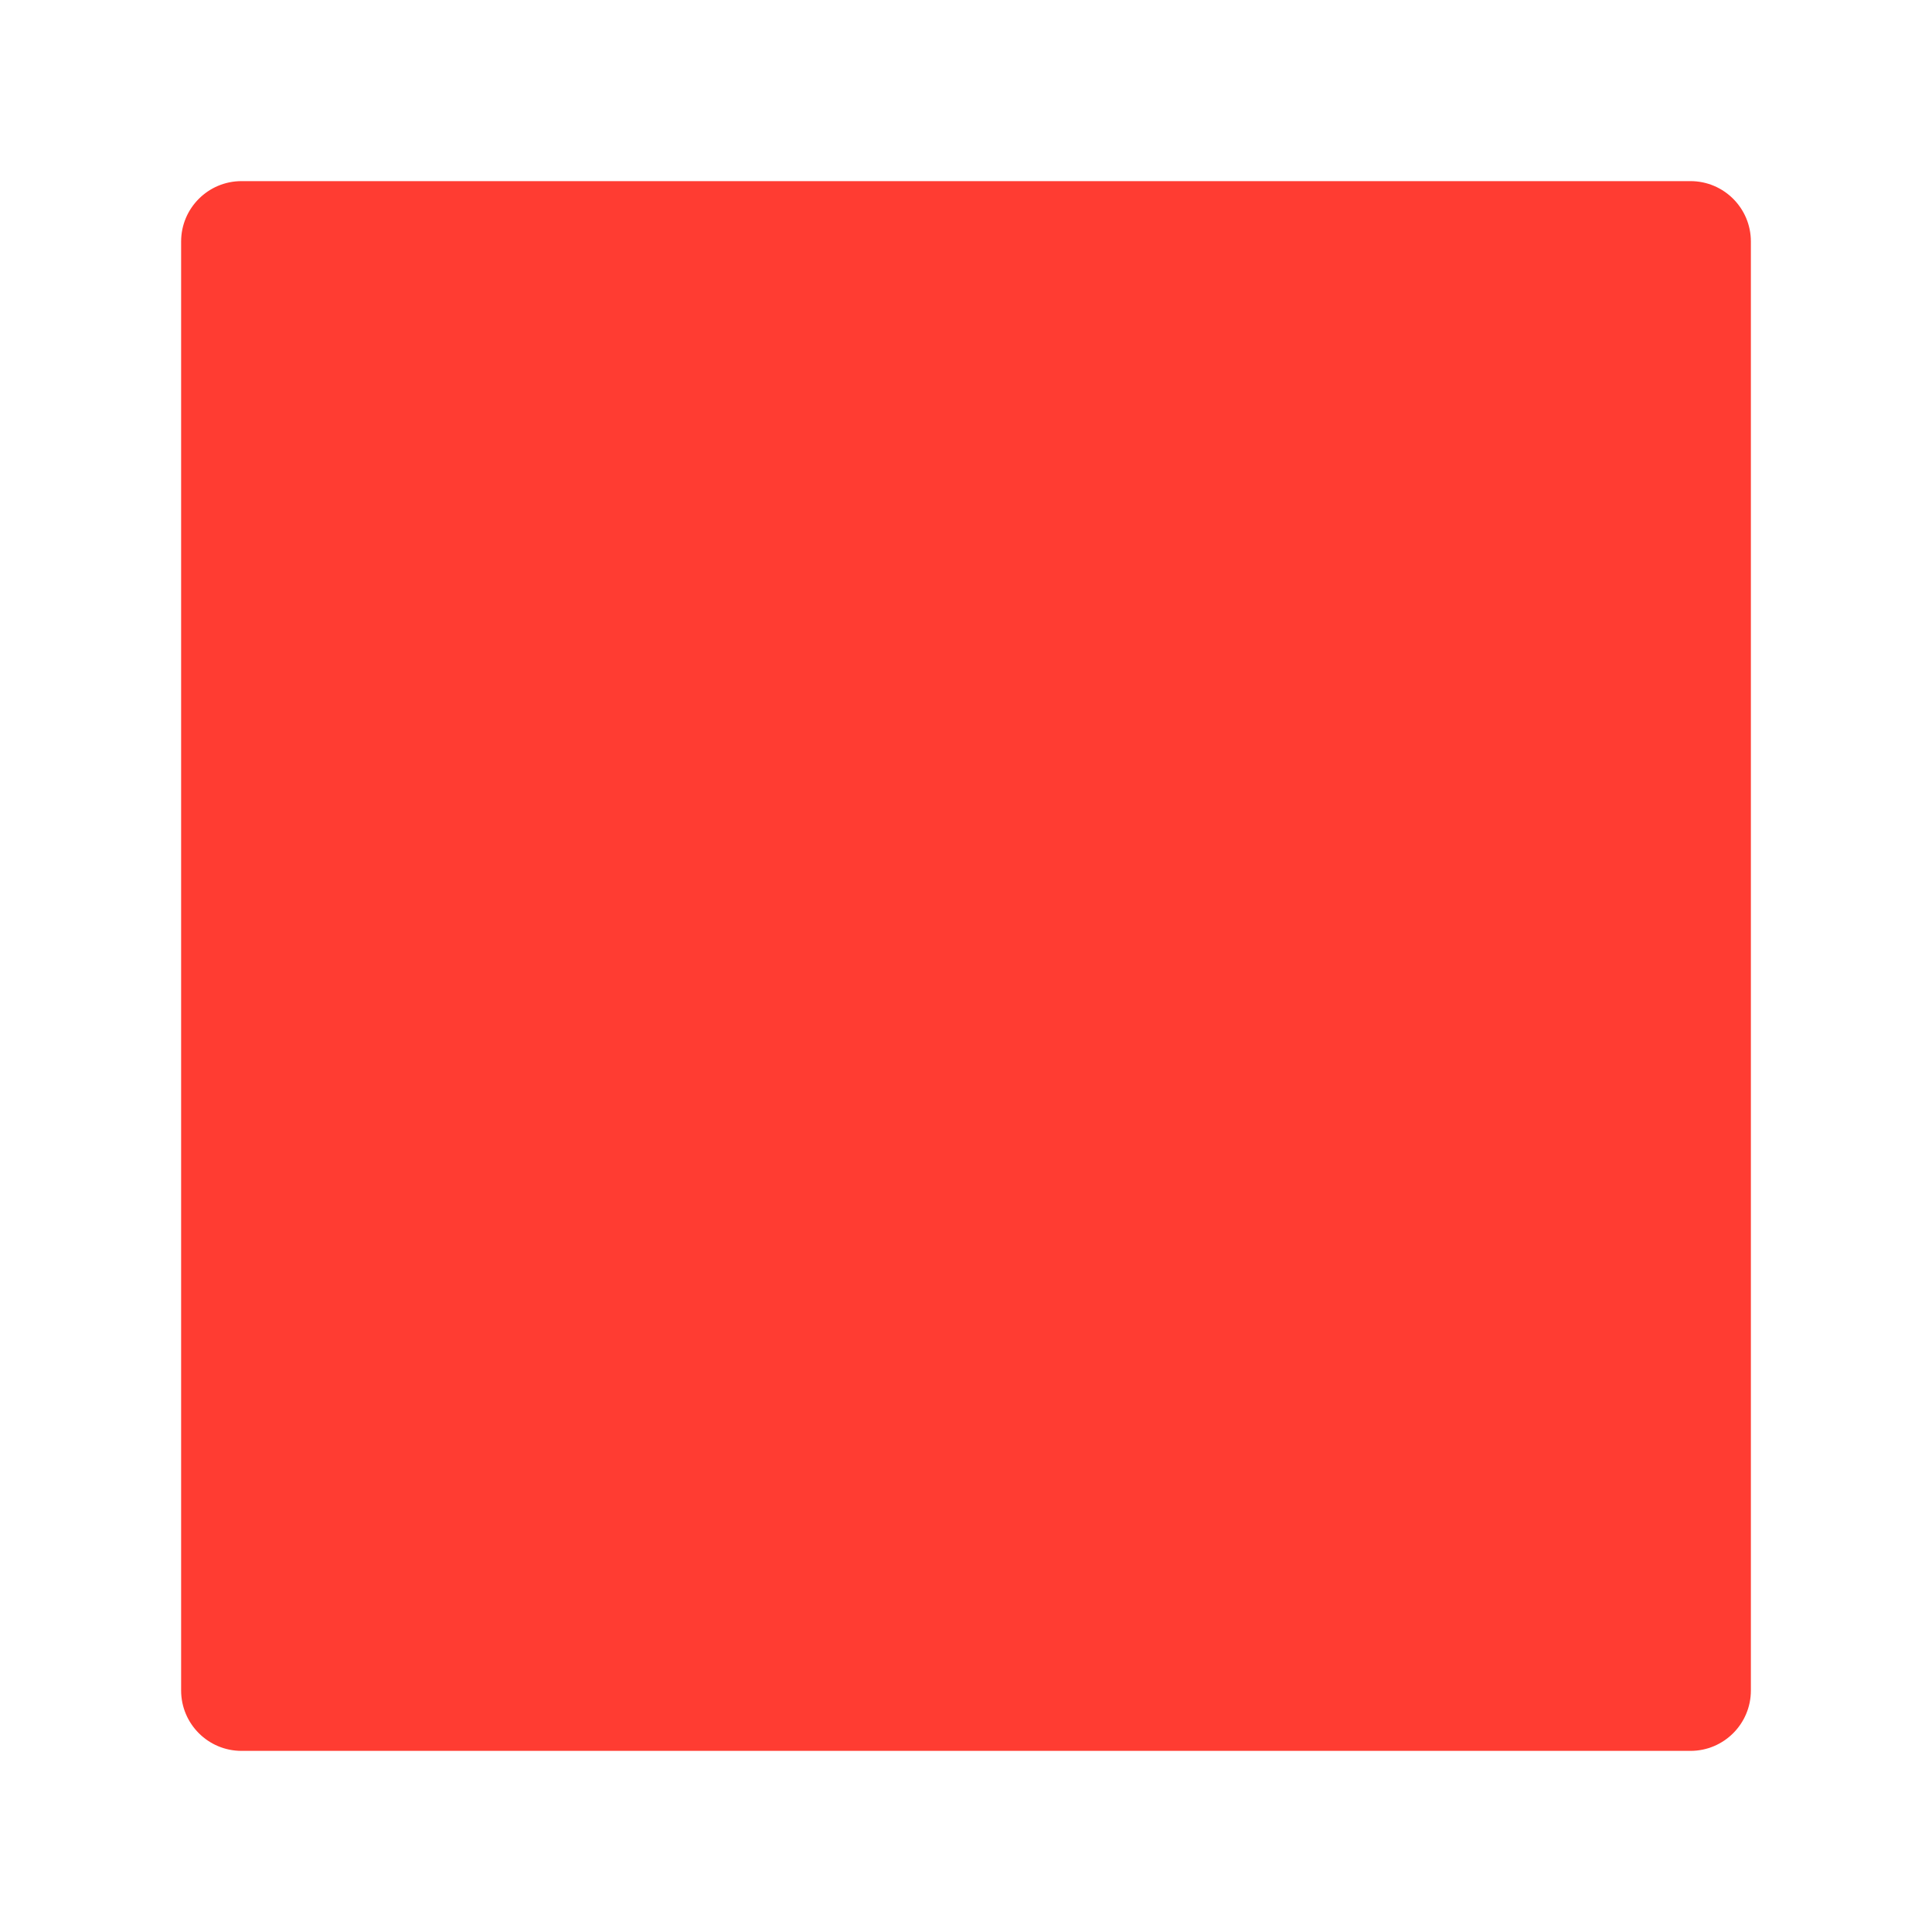 <svg viewBox="0 0 16 16" xmlns="http://www.w3.org/2000/svg"><path fill="rgb(255, 60, 50)" d="m14.5 2v12c0 .276-.224.5-.5.5h-12c-.276 0-.5-.224-.5-.5v-12c0-.276.224-.5.5-.5h12c.276 0 .5.224.5.5z"/></svg>